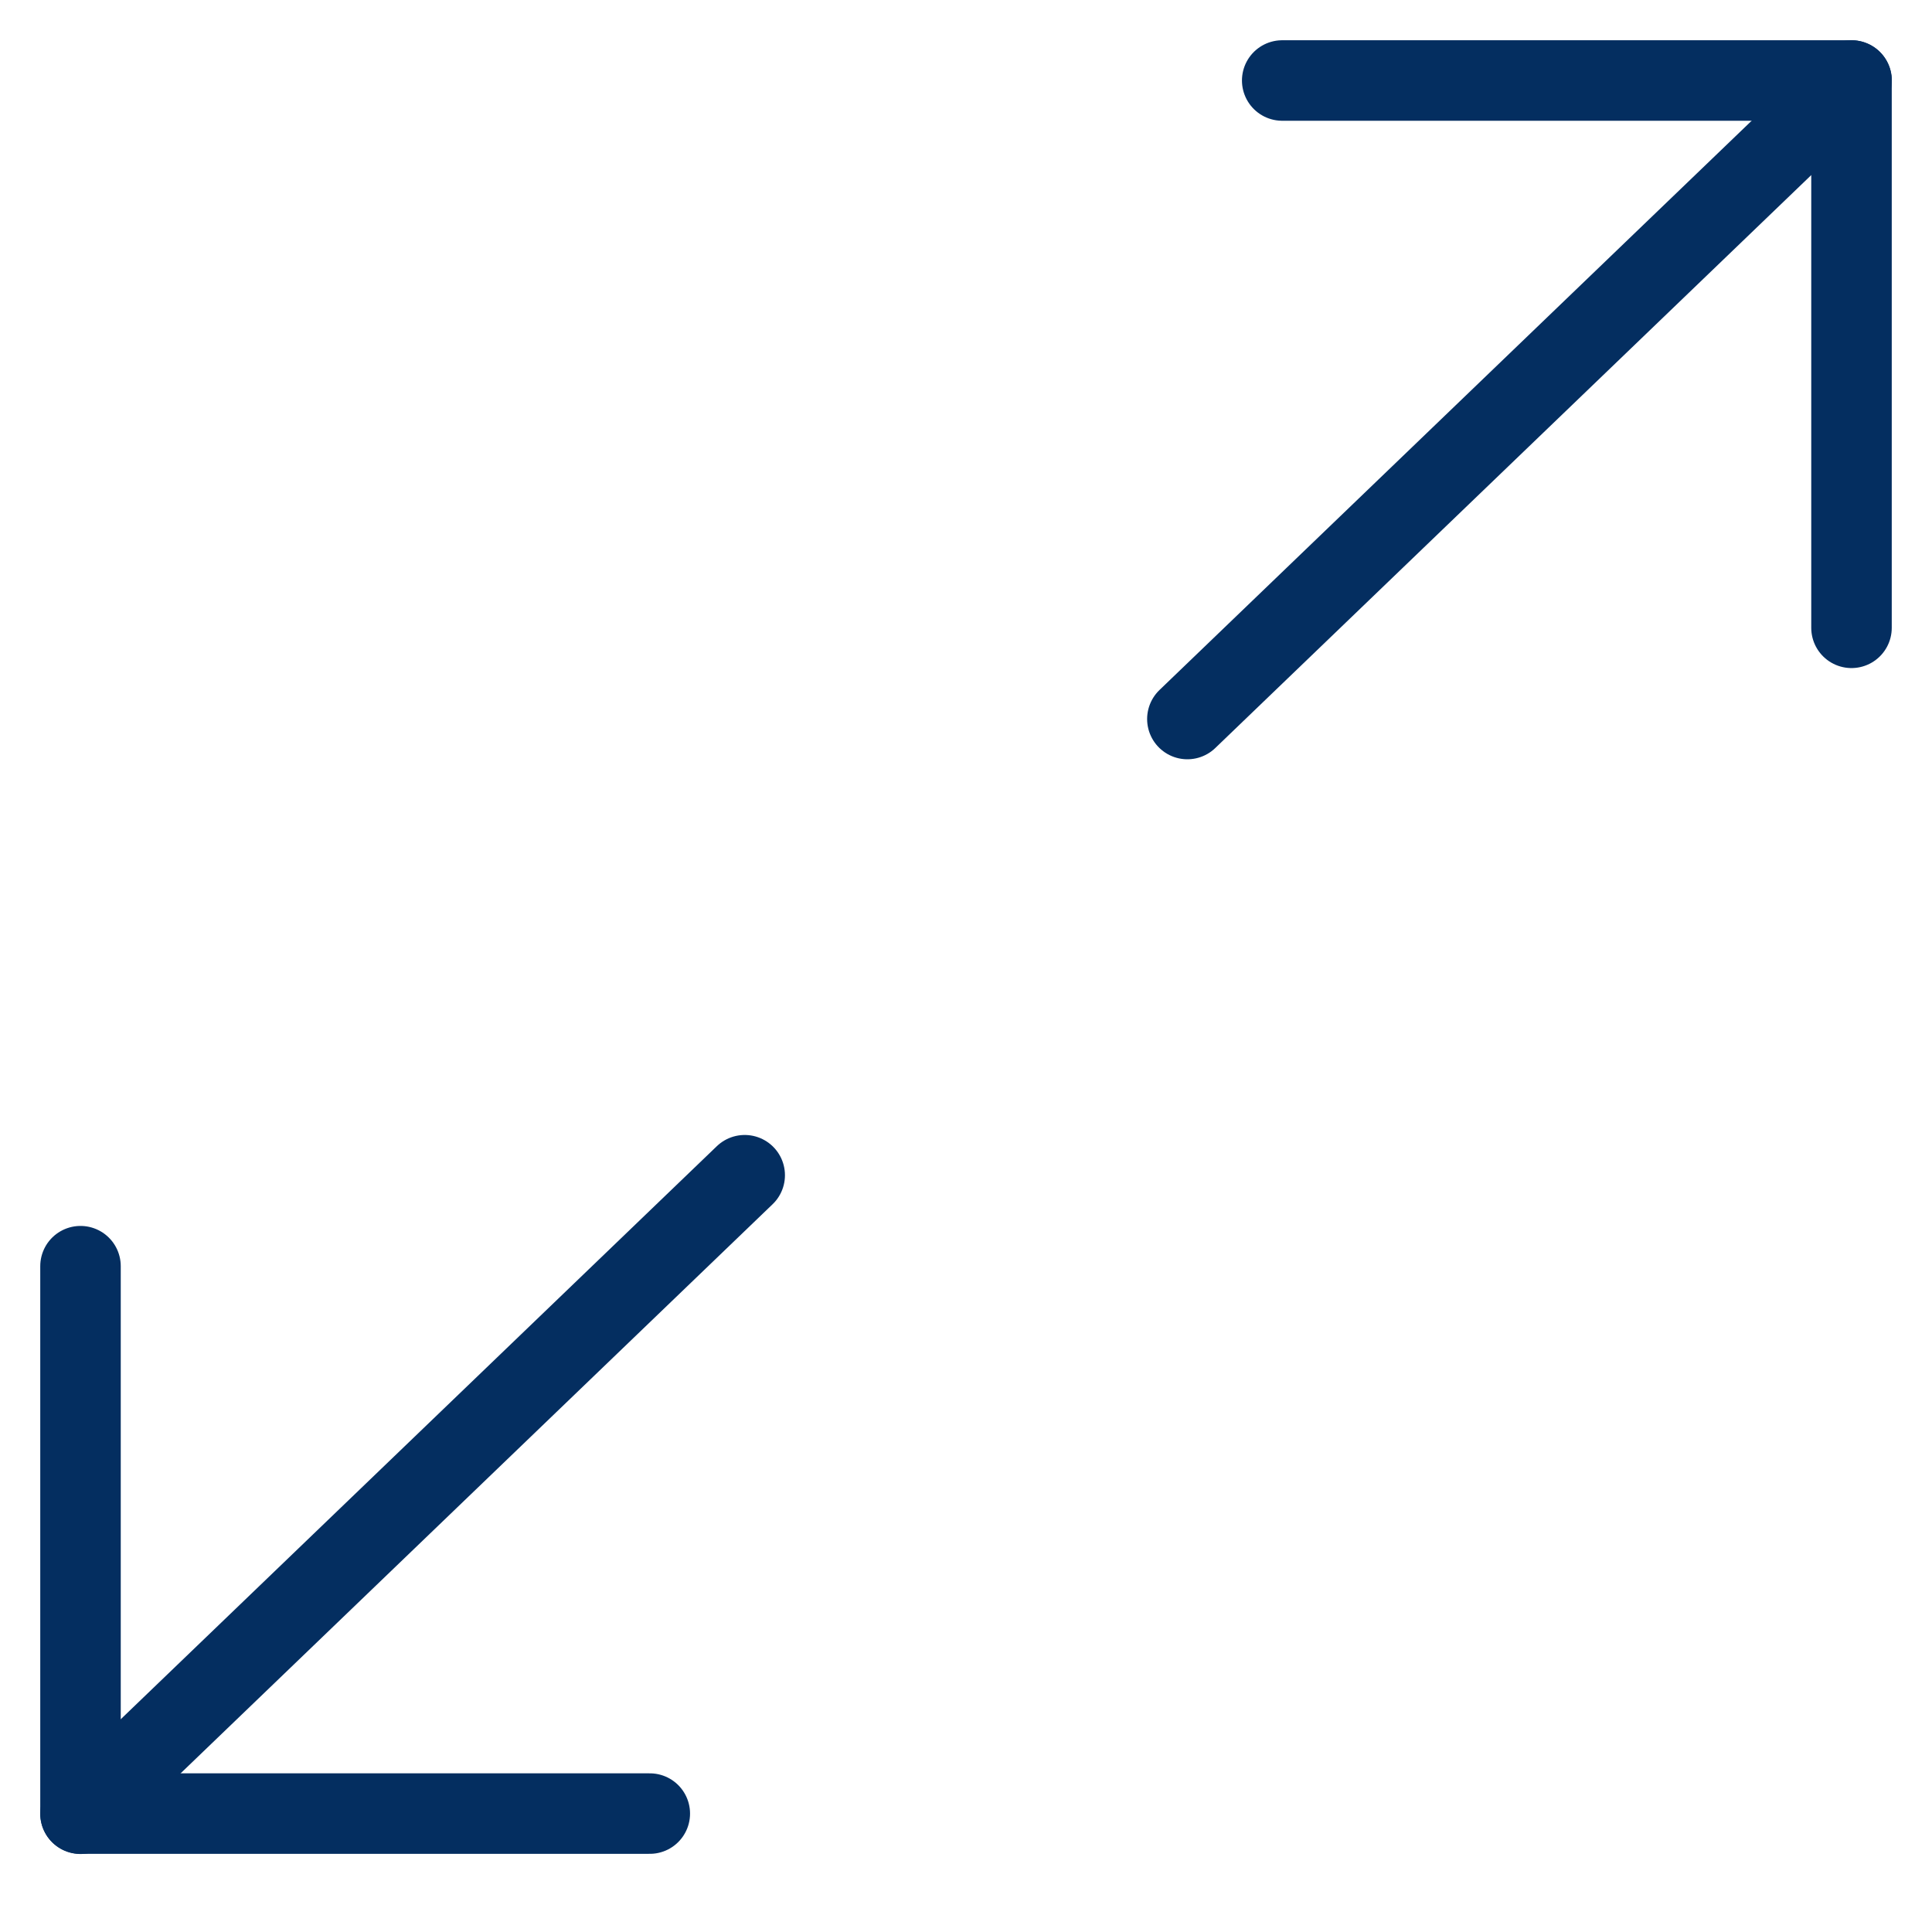 <svg width="24" height="24" viewBox="0 0 24 24" fill="none" xmlns="http://www.w3.org/2000/svg">
<path d="M15.928 1H23V7.799" stroke="#042E60" stroke-linecap="round" stroke-linejoin="round"/>
<path d="M14.75 8.932L23.001 1" stroke="#042E60" stroke-linecap="round" stroke-linejoin="round"/>
<path d="M8.072 22.529H1V15.729" stroke="#042E60" stroke-linecap="round" stroke-linejoin="round"/>
<path d="M9.251 14.599L1 22.531" stroke="#042E60" stroke-linecap="round" stroke-linejoin="round"/>
</svg>
